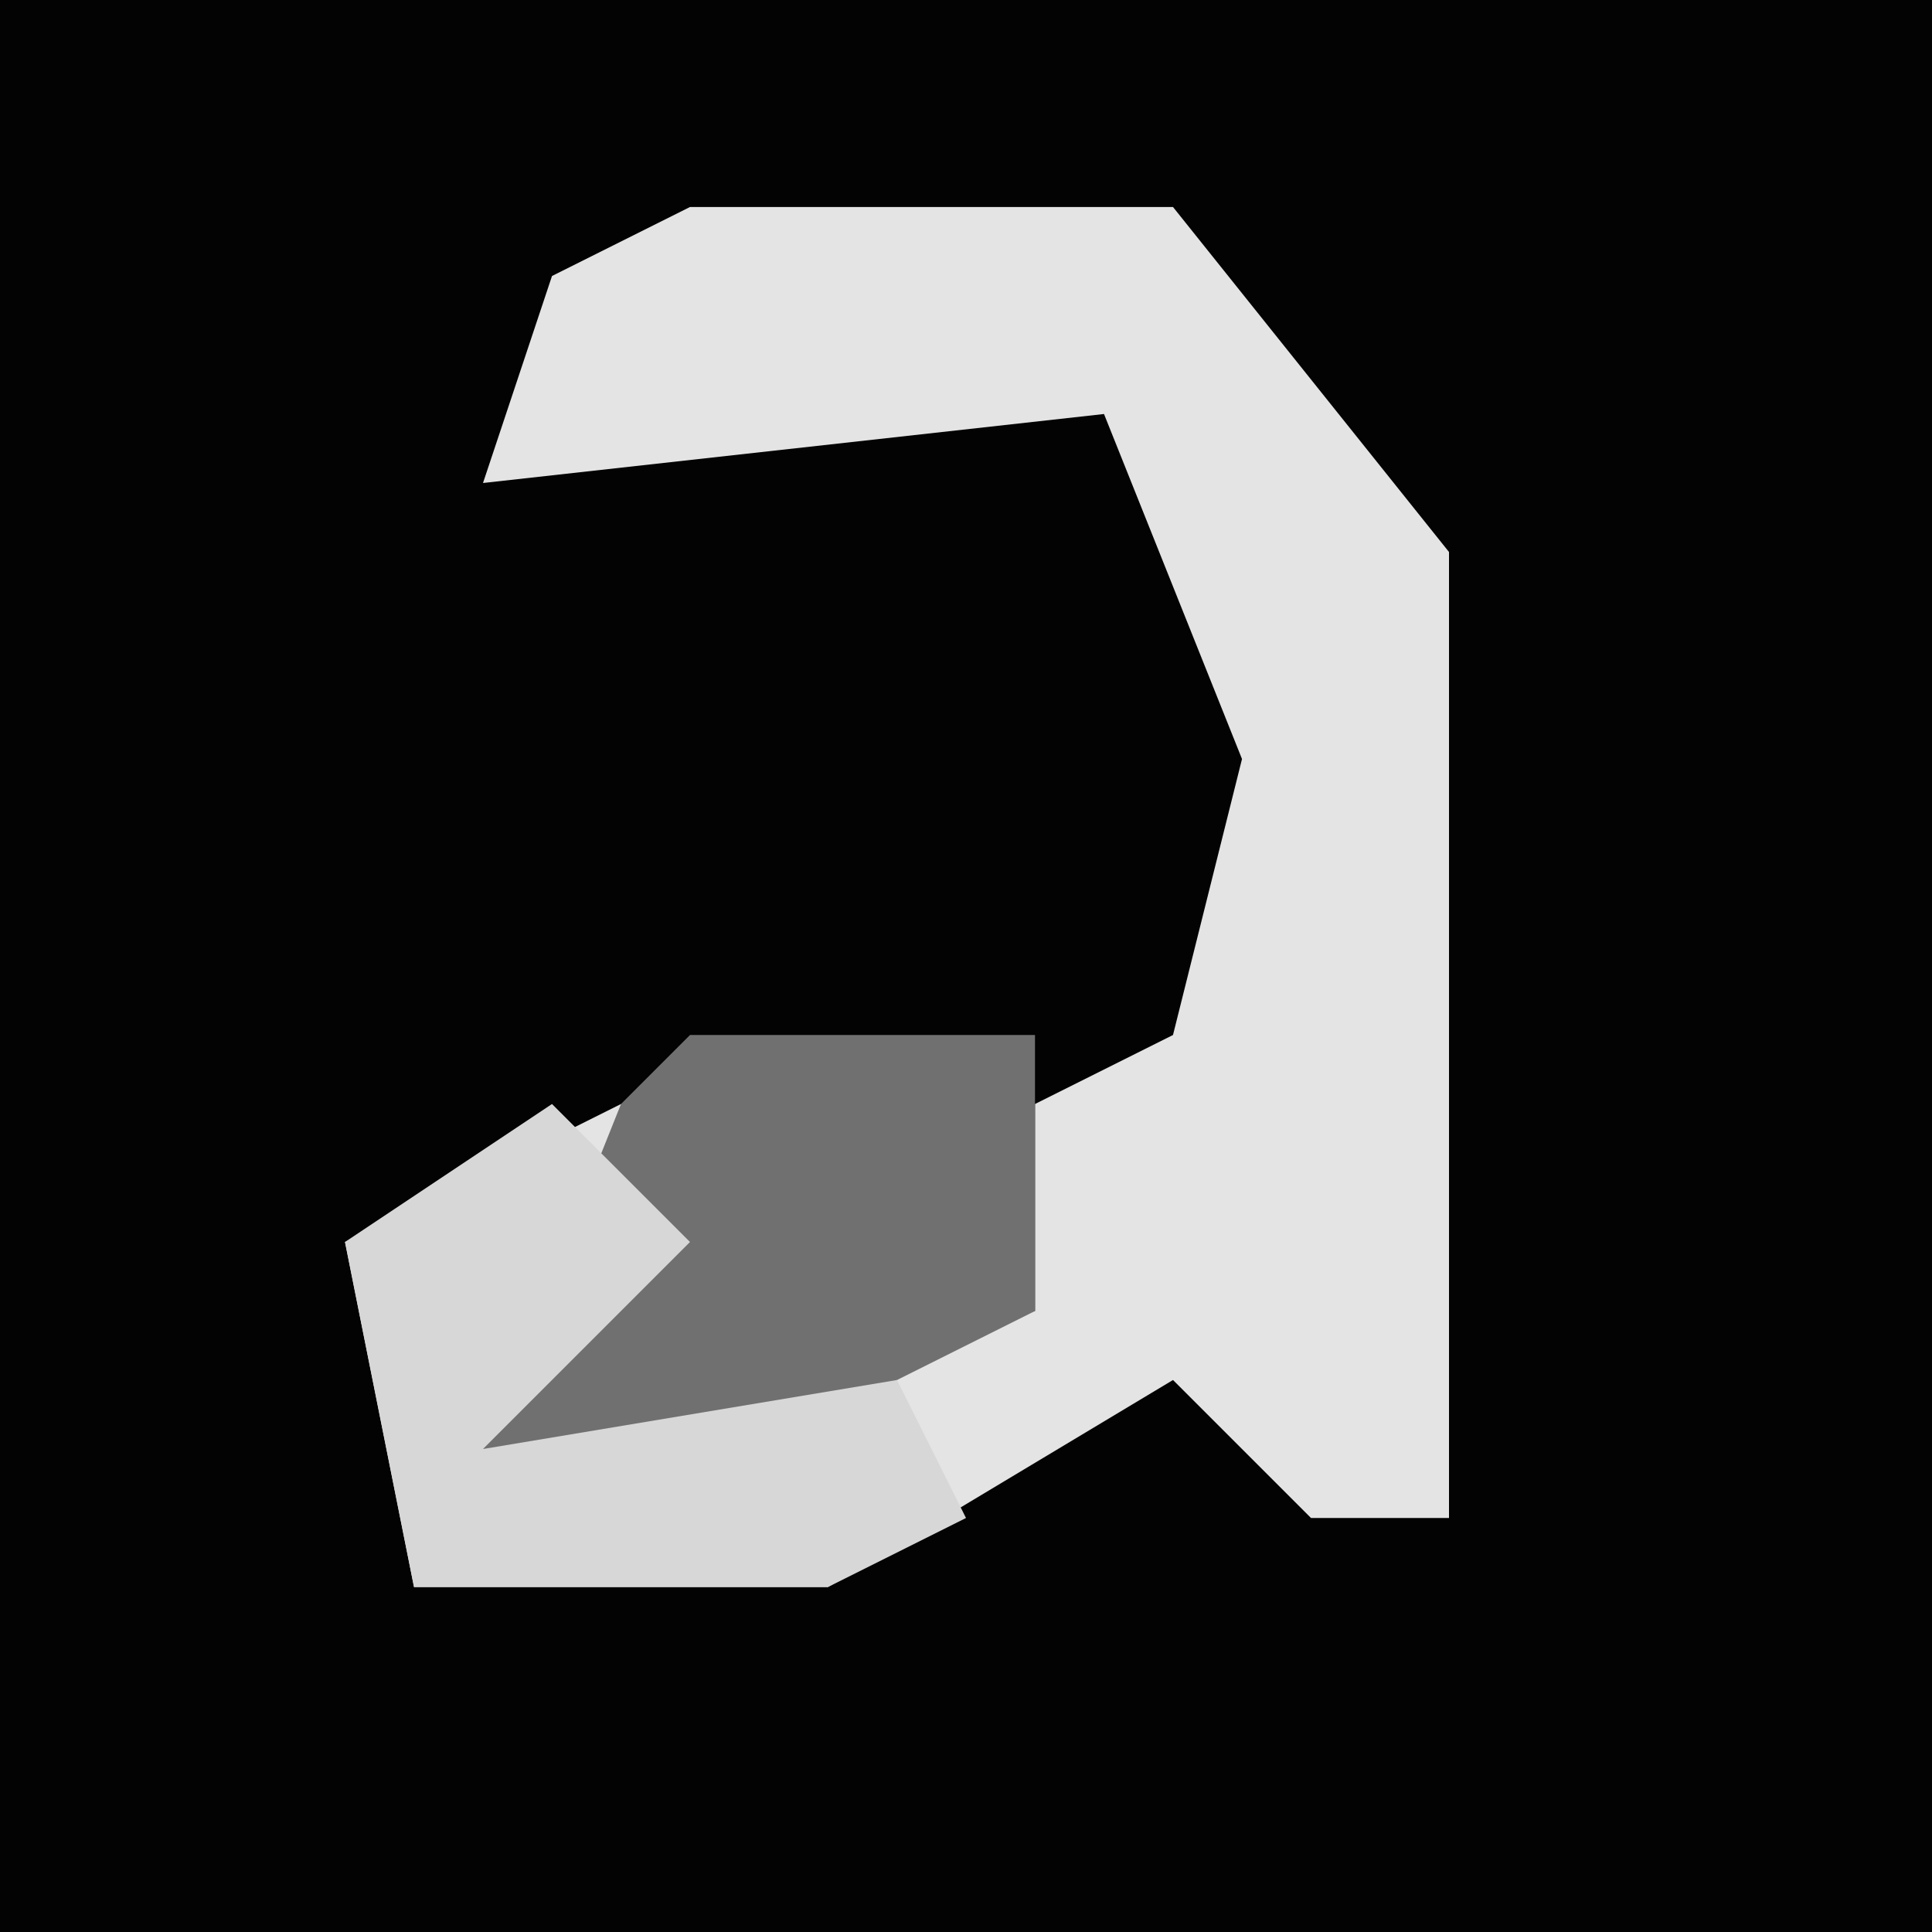 <?xml version="1.0" encoding="UTF-8"?>
<svg version="1.1" xmlns="http://www.w3.org/2000/svg" width="28" height="28">
<path d="M0,0 L28,0 L28,28 L0,28 Z " fill="#030303" transform="translate(0,0)"/>
<path d="M0,0 L7,0 L11,5 L11,12 L11,16 L11,19 L9,19 L7,17 L2,20 L-4,20 L-5,15 L-1,13 L0,15 L-3,18 L5,16 L5,13 L7,12 L8,8 L6,3 L-3,4 L-2,1 Z " fill="#E4E4E4" transform="translate(10,3)"/>
<path d="M0,0 L5,0 L5,4 L1,6 L-3,6 L-1,1 Z " fill="#707070" transform="translate(10,15)"/>
<path d="M0,0 L2,2 L-1,5 L5,4 L6,6 L4,7 L-2,7 L-3,2 Z " fill="#D7D7D7" transform="translate(8,16)"/>
</svg>

